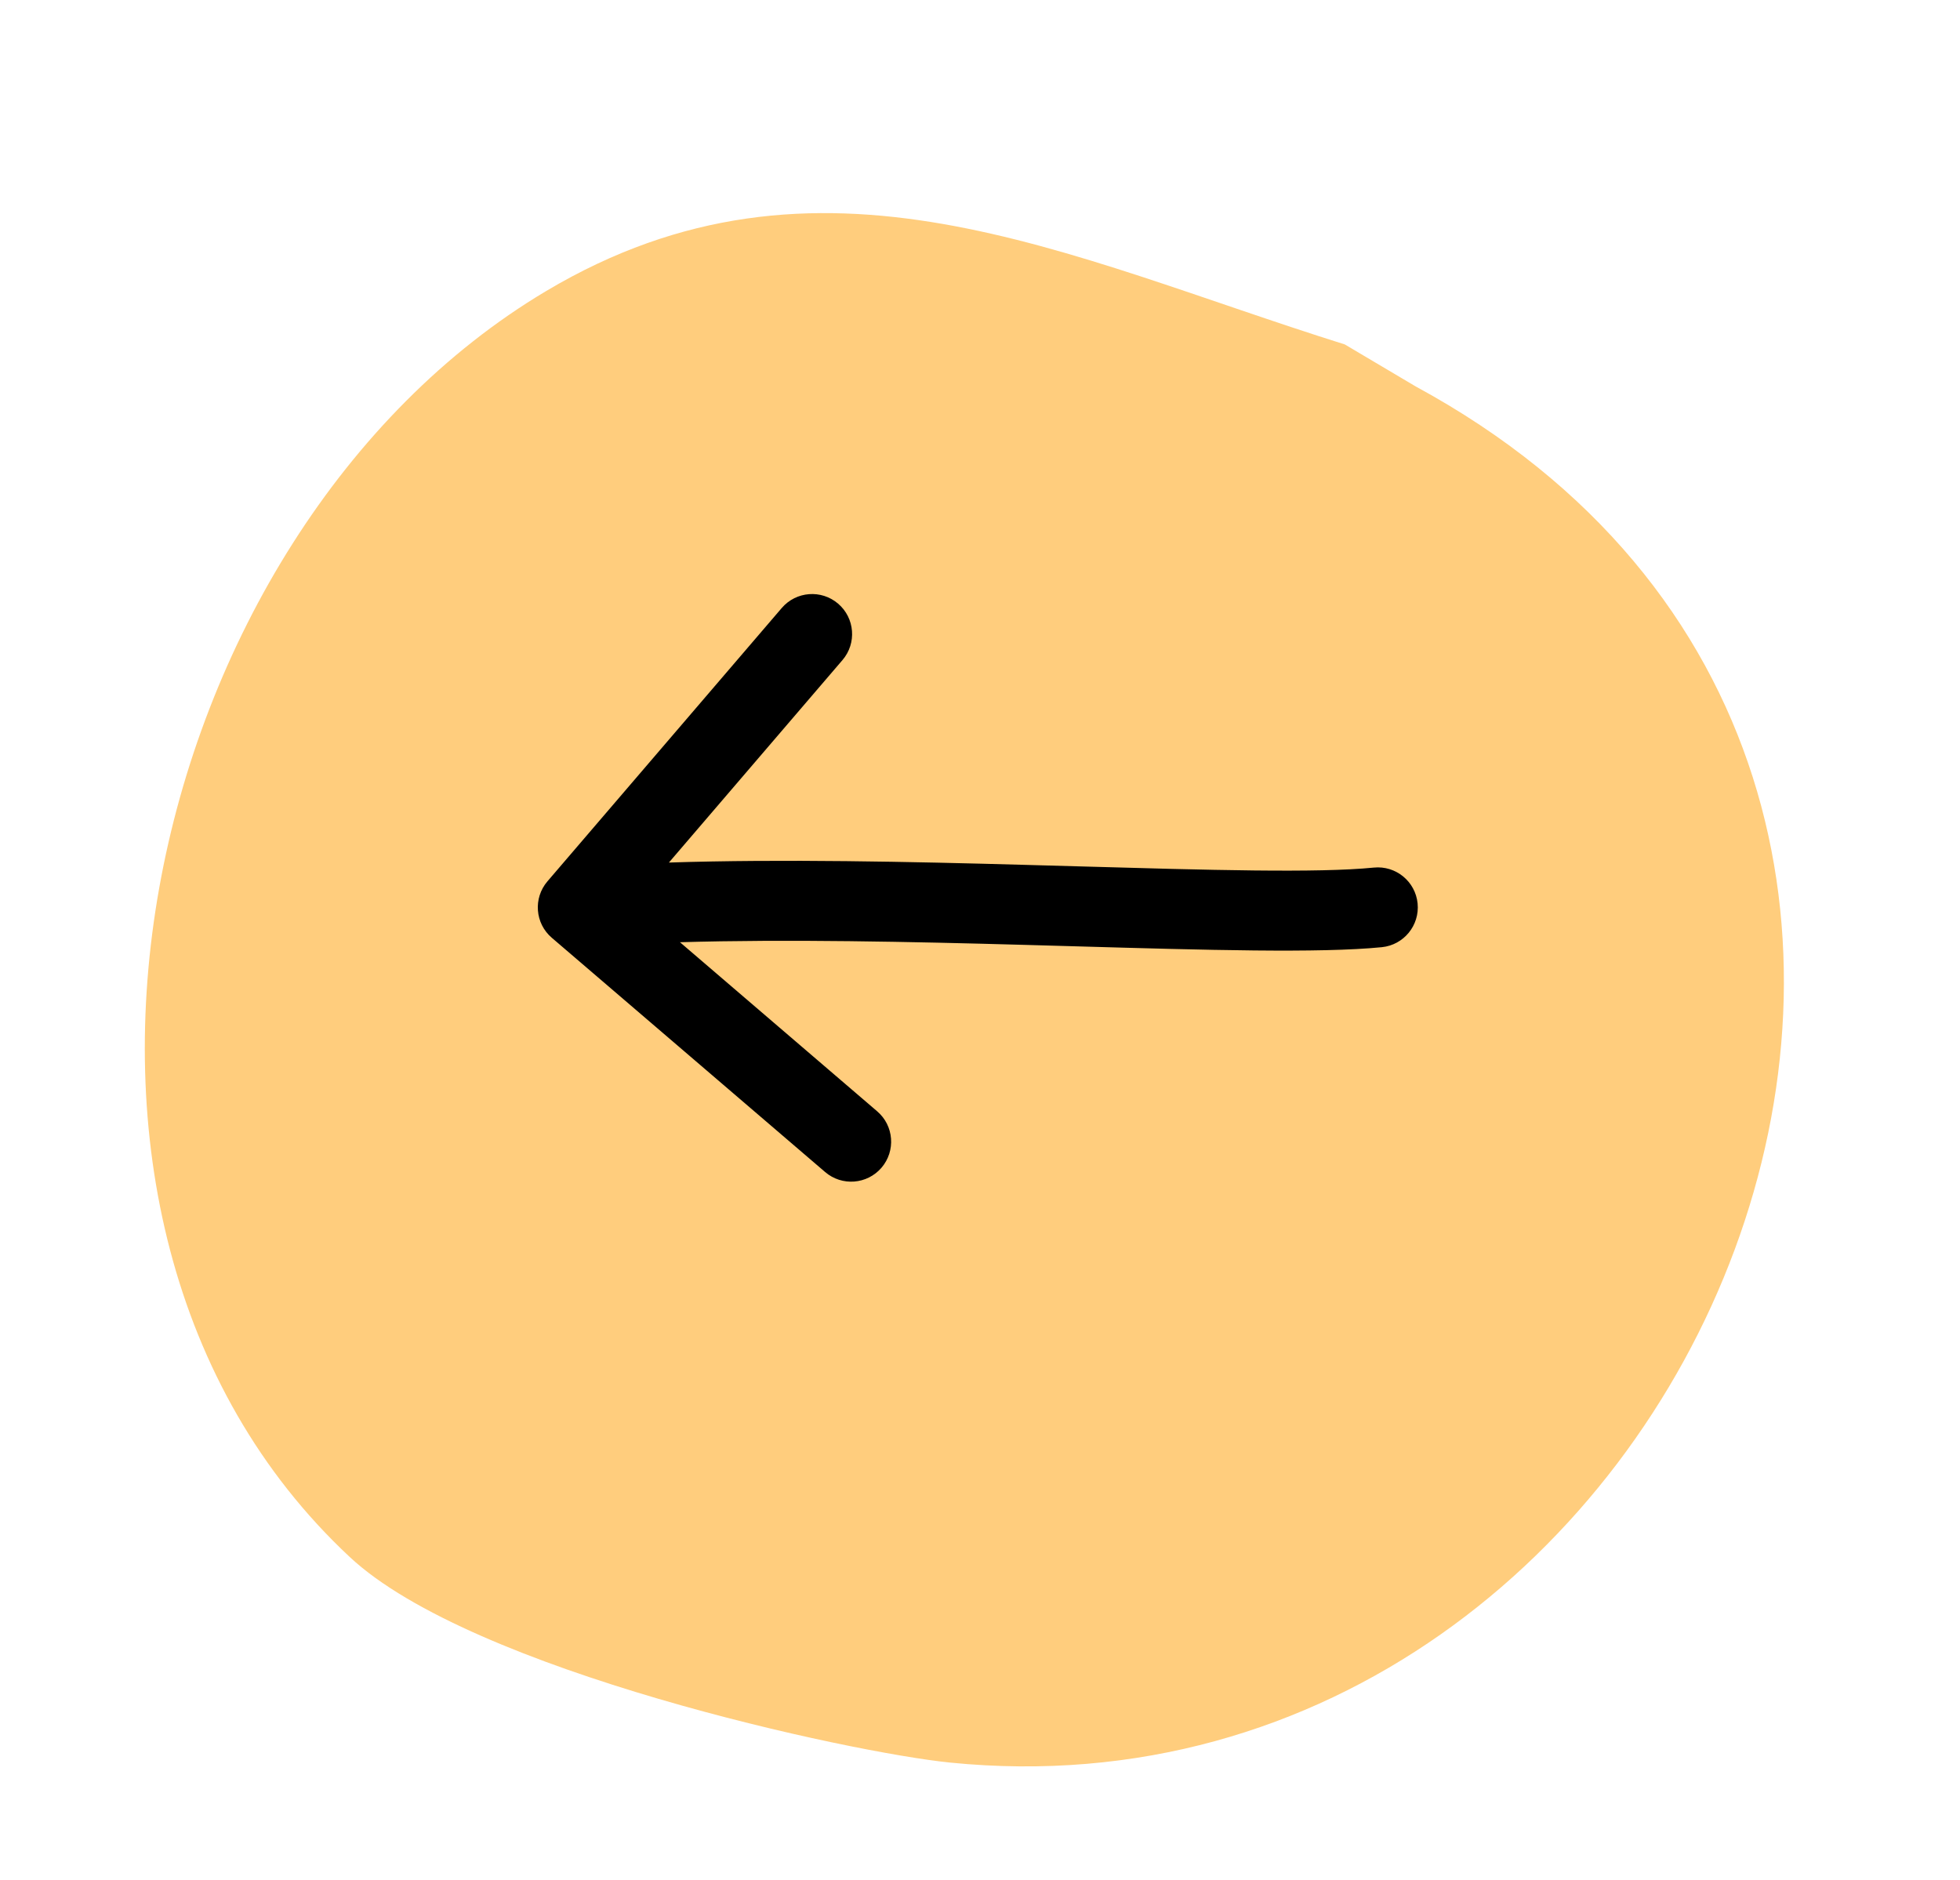 <svg xmlns="http://www.w3.org/2000/svg" width="49" height="47" viewBox="0 0 49 47" fill="none">
<g clip-path="url(#clip0_4039_142651)">
<g filter="url(#filter0_d_4039_142651)">
<path fill-rule="evenodd" clip-rule="evenodd" d="M33.62 6.611C26.615 4.414 20.471 1.22 13.656 5.275C3.476 11.333 -0.326 28.456 8.744 36.926C11.797 39.777 21.265 41.815 23.749 42.065C42.502 43.95 53.431 17.448 35.39 7.66L33.62 6.611Z" fill="#FFCD7D"/>
</g>
<path fill-rule="evenodd" clip-rule="evenodd" d="M13.794 23.444C13.375 23.085 13.327 22.453 13.686 22.034L19.543 15.201C19.903 14.781 20.534 14.733 20.953 15.092C21.373 15.452 21.421 16.083 21.062 16.502L16.723 21.564C19.553 21.473 22.744 21.542 25.66 21.623C26.099 21.635 26.53 21.647 26.952 21.659C30.214 21.752 32.944 21.83 34.346 21.69C34.895 21.635 35.385 22.036 35.44 22.585C35.495 23.135 35.094 23.625 34.545 23.68C33.003 23.834 30.124 23.751 26.919 23.659C26.486 23.647 26.048 23.634 25.605 23.622C22.746 23.543 19.696 23.477 16.999 23.556L21.929 27.783C22.349 28.142 22.397 28.773 22.038 29.193C21.678 29.612 21.047 29.661 20.628 29.301L13.794 23.444Z" fill="#000000"/>
</g>
<defs>
<filter id="filter0_d_4039_142651" x="0.621" y="2.328" width="46.977" height="44.833" filterUnits="userSpaceOnUse" color-interpolation-filters="sRGB">
<feFlood flood-opacity="0" result="BackgroundImageFix"/>
<feColorMatrix in="SourceAlpha" type="matrix" values="0 0 0 0 0 0 0 0 0 0 0 0 0 0 0 0 0 0 127 0" result="hardAlpha"/>
<feOffset dy="2"/>
<feGaussianBlur stdDeviation="1.5"/>
<feColorMatrix type="matrix" values="0 0 0 0 0 0 0 0 0 0 0 0 0 0 0 0 0 0 0.236 0"/>
<feBlend mode="normal" in2="BackgroundImageFix" result="effect1_dropShadow_4039_142651"/>
<feBlend mode="normal" in="SourceGraphic" in2="effect1_dropShadow_4039_142651" result="shape"/>
</filter>
<clipPath id="clip0_4039_142651">
<rect width="48.26" height="46.069" fill="white" transform="matrix(-1 0 0 1 48.26 0)"/>
</clipPath>
</defs>
</svg>
